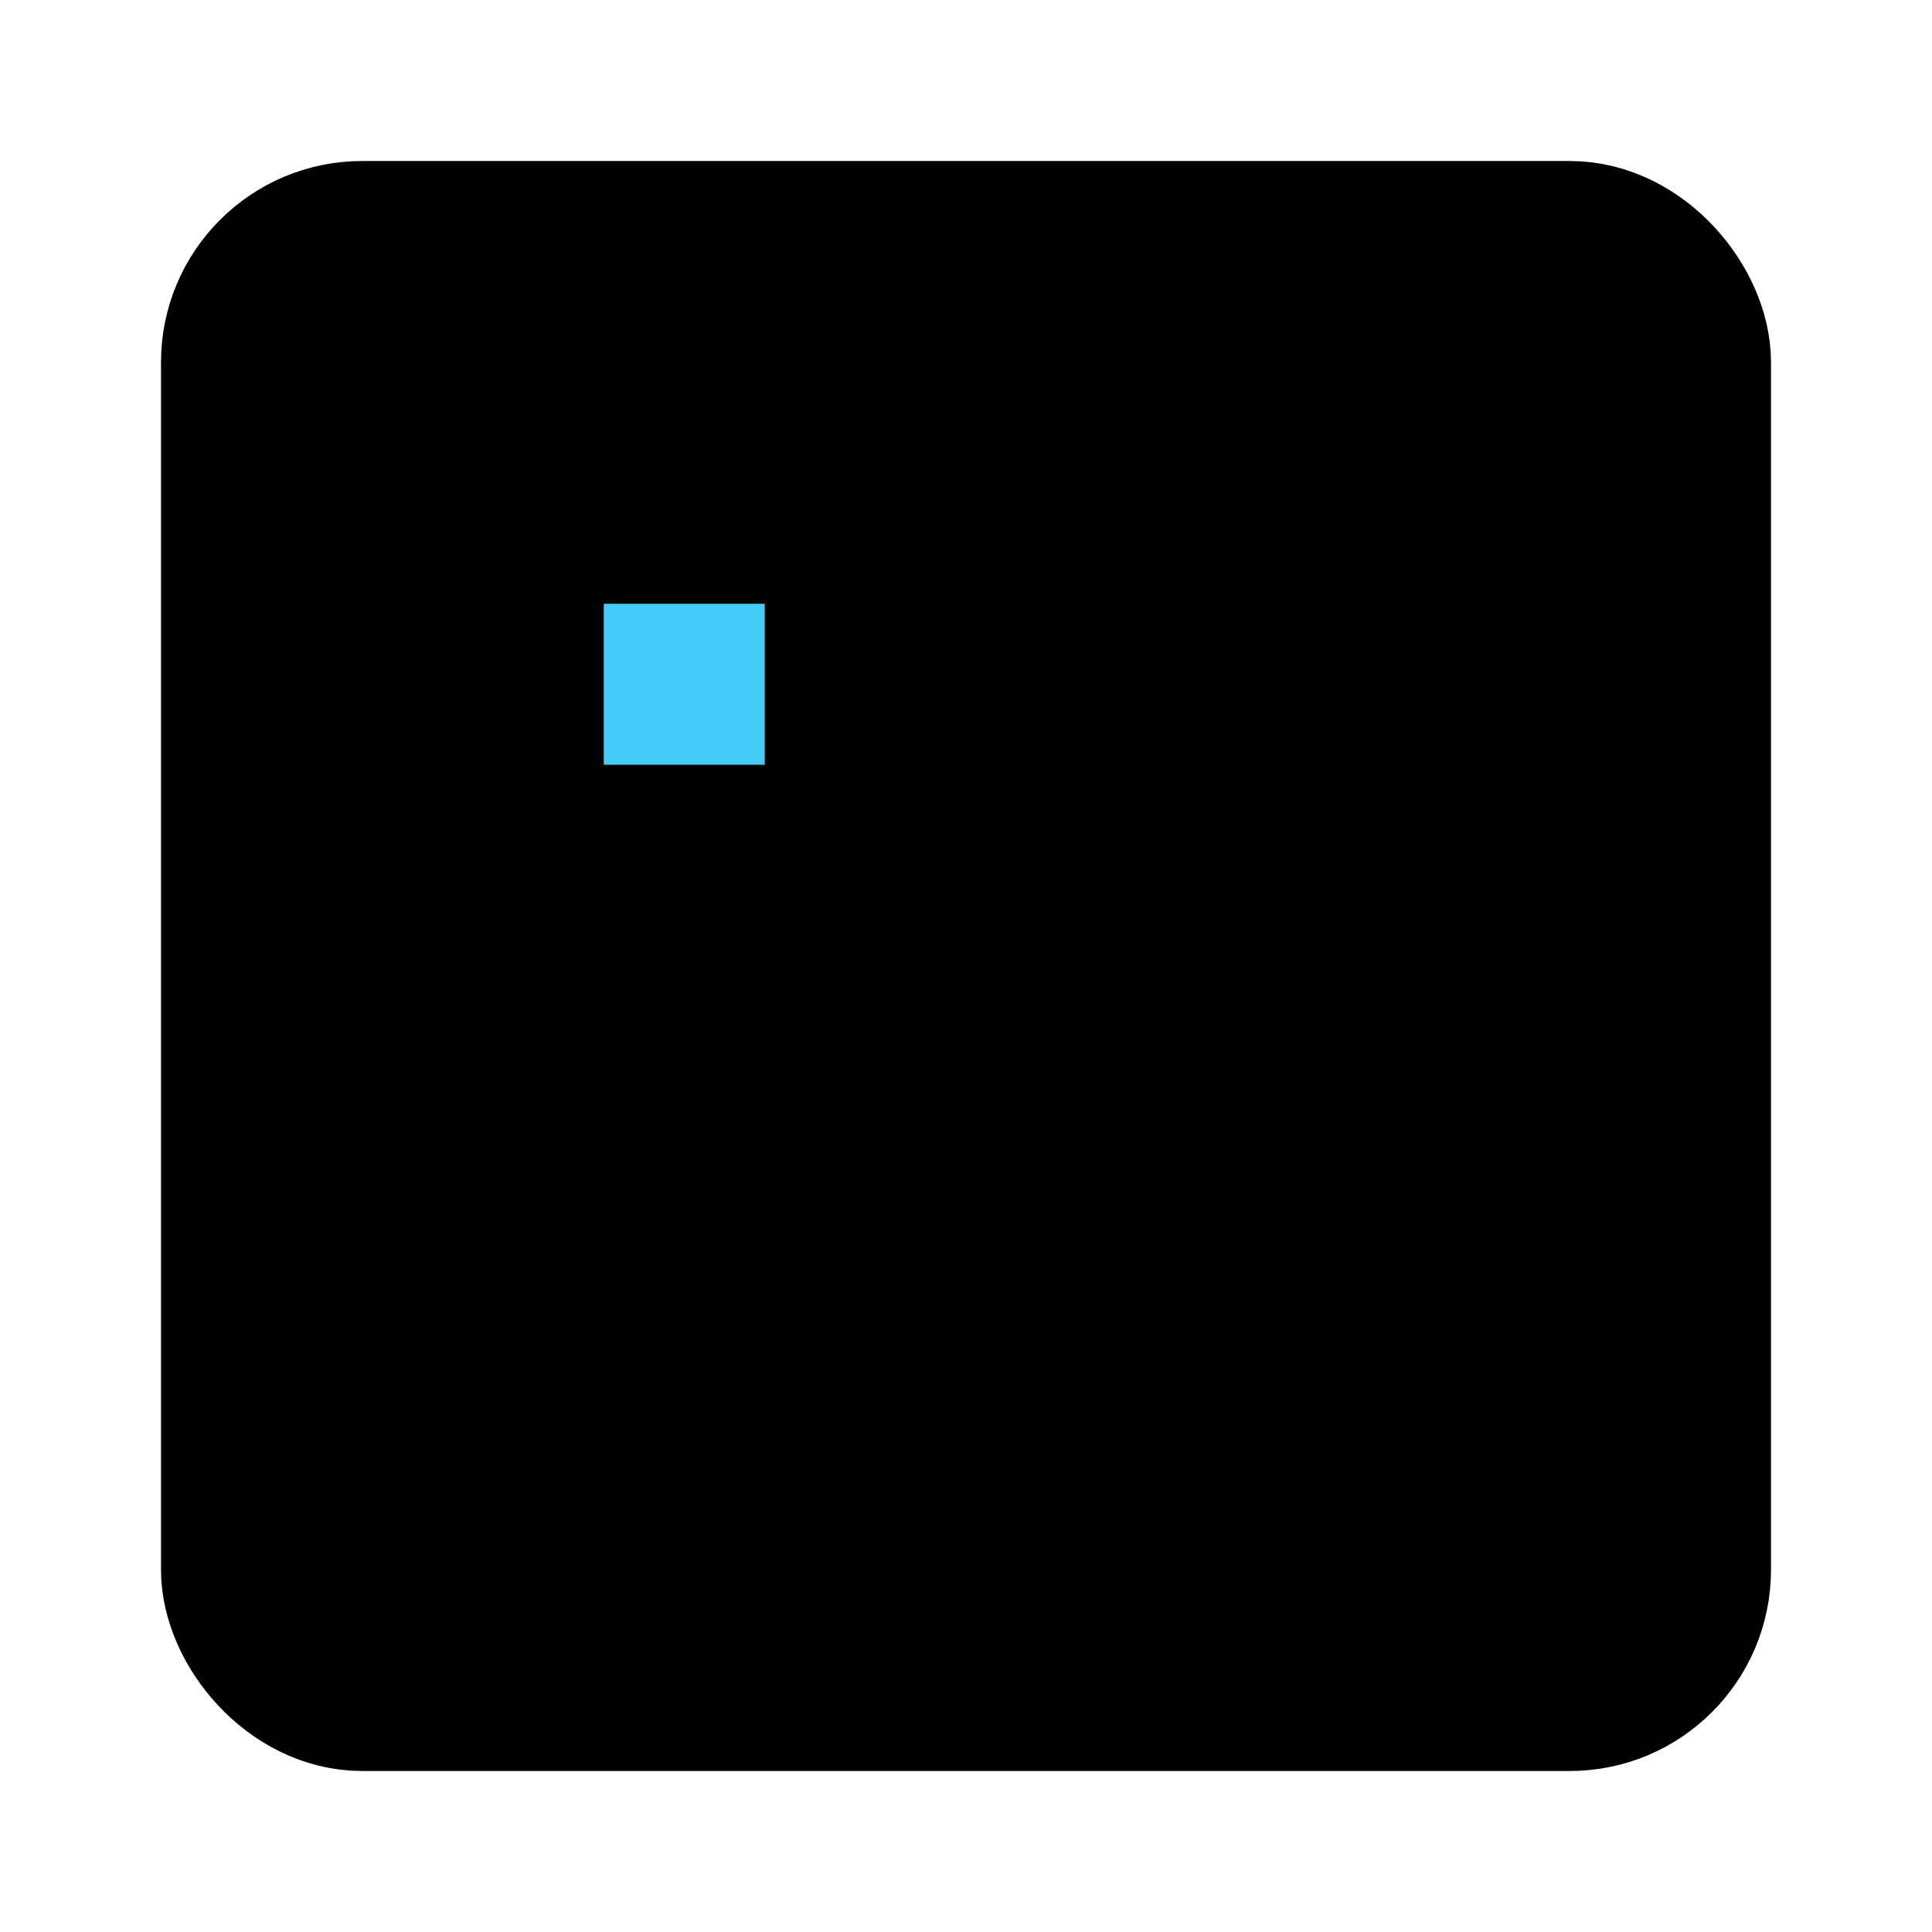 <svg viewBox="0 0 48 48" fill="none" xmlns="http://www.w3.org/2000/svg"><rect x="6" y="6" width="36" height="36" rx="3" fill="currentColor" stroke="currentColor" stroke-width="4" stroke-linejoin="round"/><rect x="13" y="13" width="8" height="8" fill="#43CCF8" stroke="currentColor" stroke-width="4" stroke-linejoin="round"/><path d="M27 13L35 13" stroke="currentColor" stroke-width="4" stroke-linecap="round" stroke-linejoin="round"/><path d="M27 20L35 20" stroke="currentColor" stroke-width="4" stroke-linecap="round" stroke-linejoin="round"/><path d="M13 28L35 28" stroke="currentColor" stroke-width="4" stroke-linecap="round" stroke-linejoin="round"/><path d="M13 35H35" stroke="currentColor" stroke-width="4" stroke-linecap="round" stroke-linejoin="round"/></svg>
